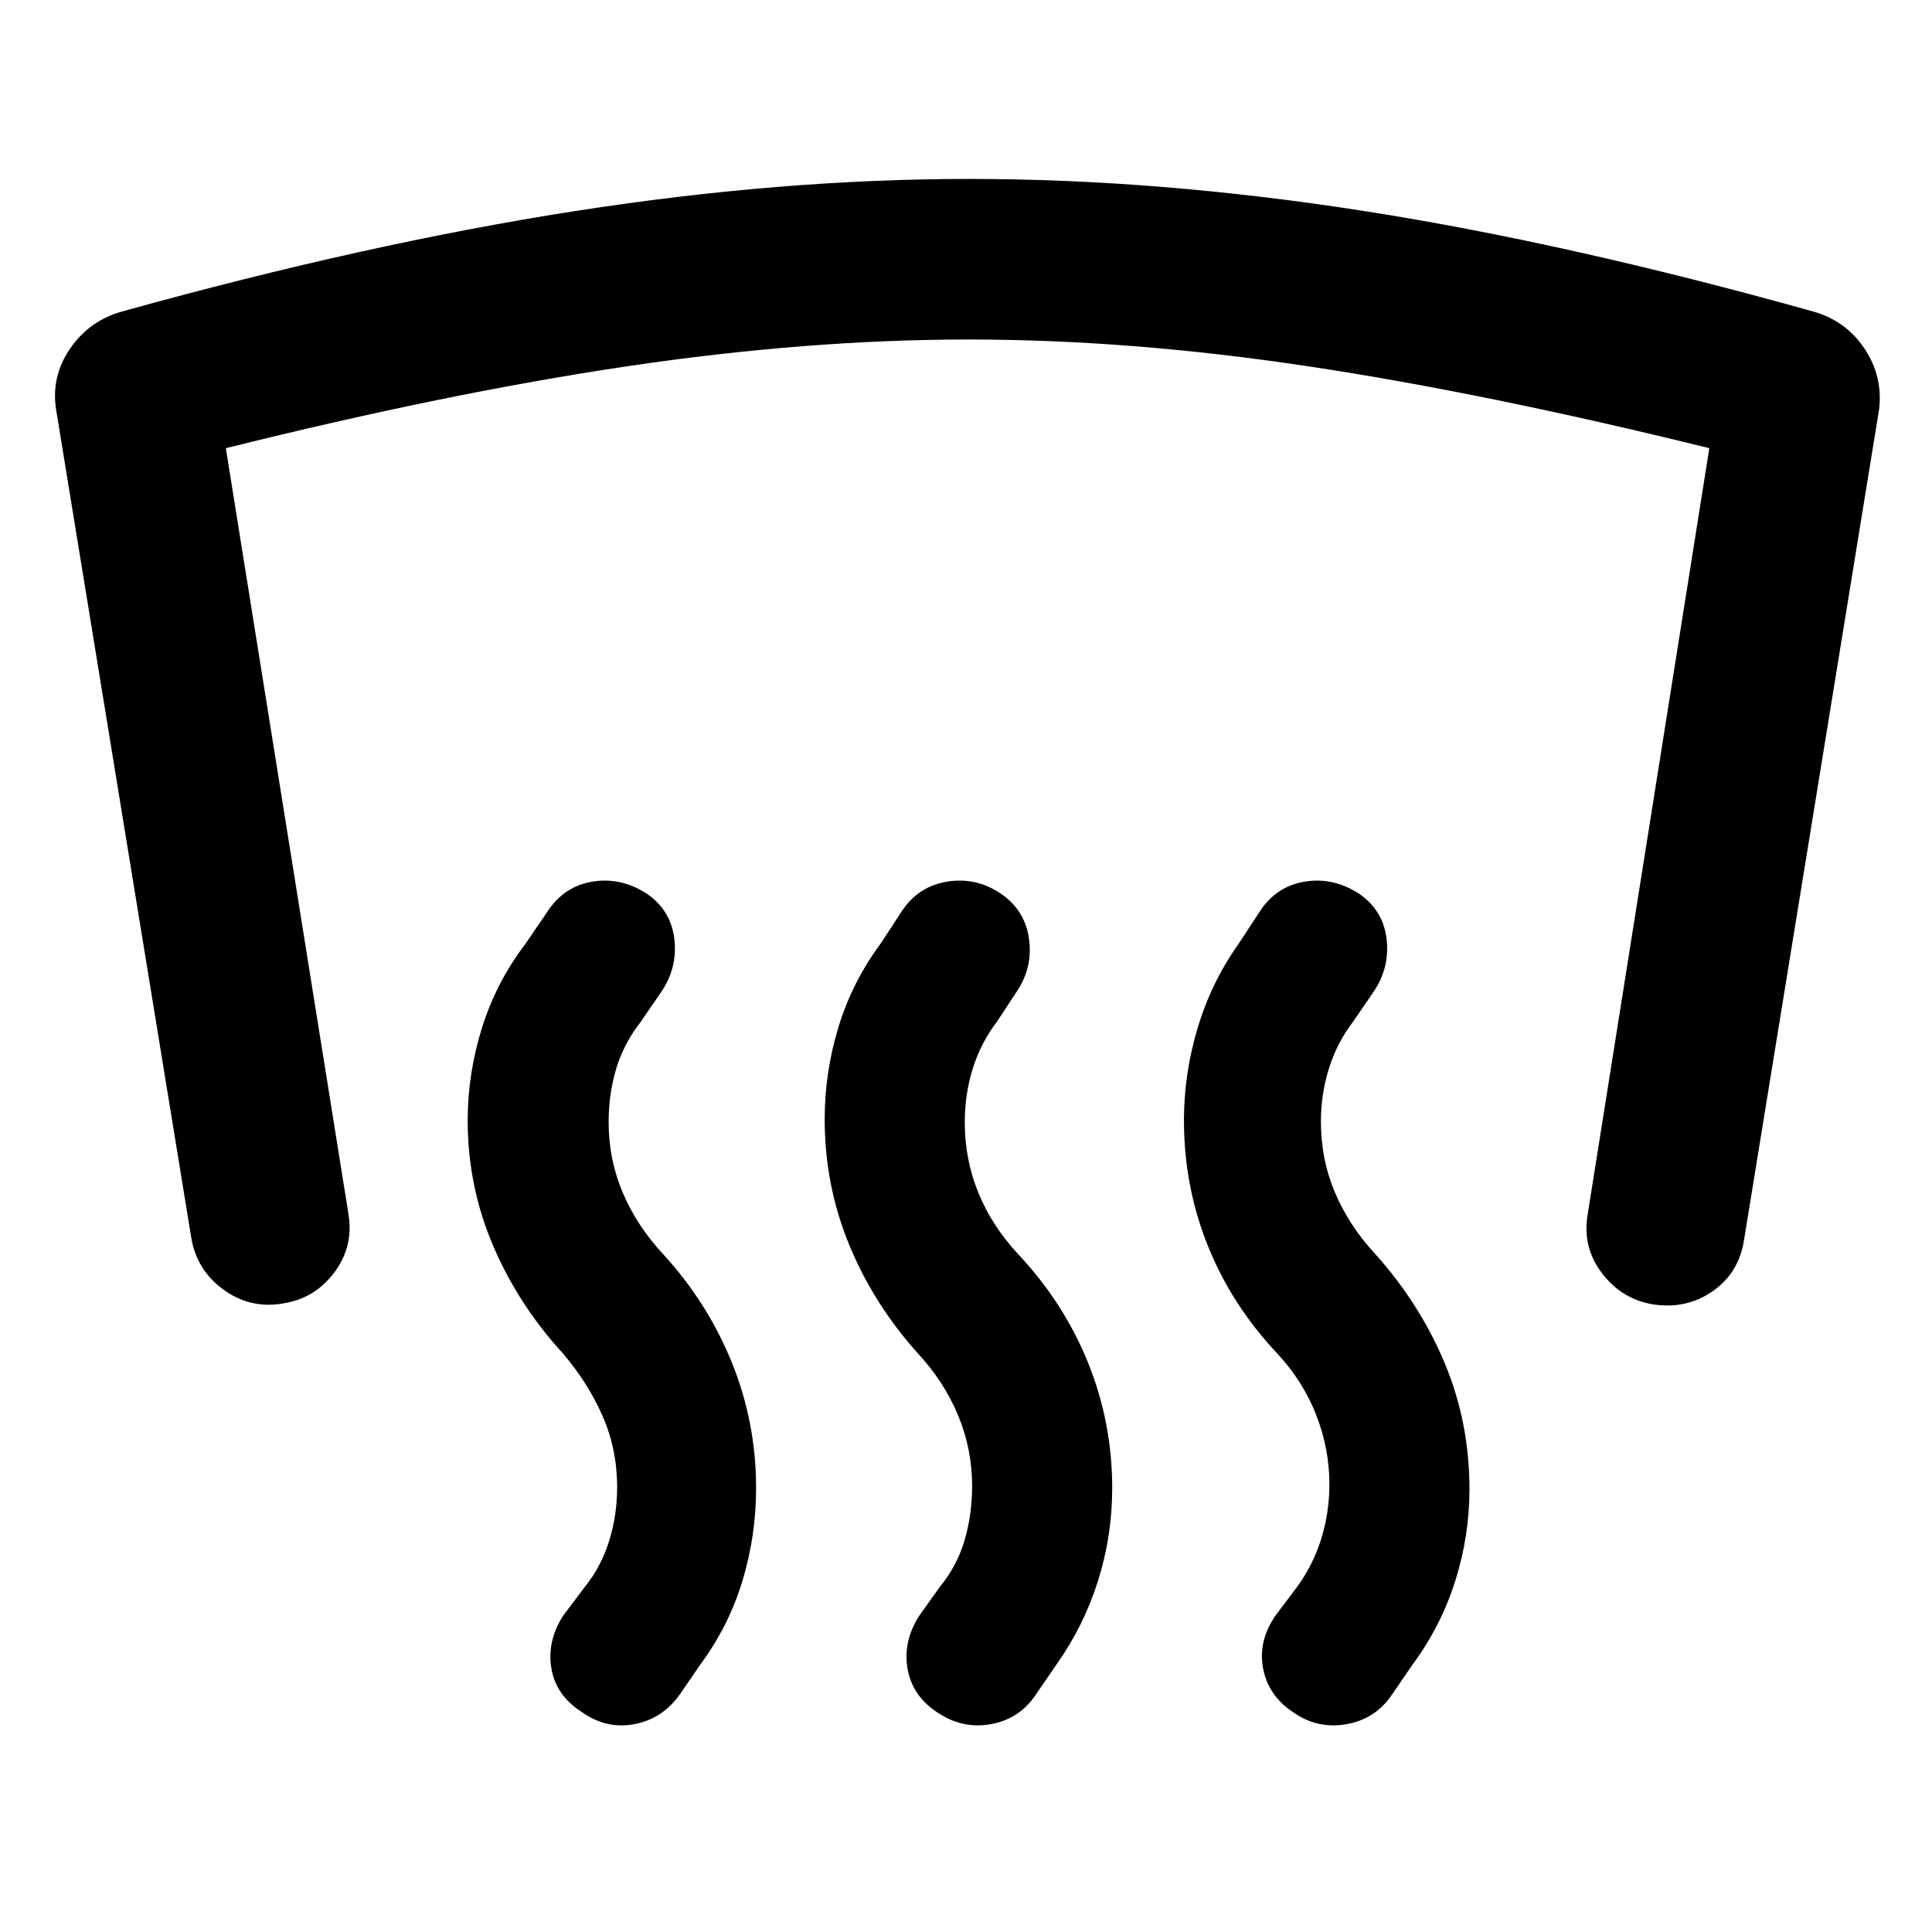 <svg xmlns="http://www.w3.org/2000/svg" width="48" height="48" viewBox="0 -960 960 960"><path d="M141.26-312.44q-16.52 3.14-30.13-6.69t-16.17-26.35L27.87-756.52q-2.57-16.39 6.98-30.29 9.54-13.89 25.93-18.45 121.39-33.7 224.31-49.76Q388-871.09 481.57-871.09q93.56 0 195.19 15.78 101.63 15.79 224.02 50.05 16.39 4.56 25.66 18.45 9.26 13.9 7.26 30.29l-67.09 412.61q-2.57 16.52-15.67 25.56-13.11 9.05-29.64 6.48-15.39-2.57-25.21-15.39-9.83-12.83-7.26-28.78l60.52-381.26q-111.18-27.44-199.55-40.72-88.37-13.28-168.23-13.28-80.44 0-169.81 13.28T112.22-737.3l60.95 380.69q2.57 15.96-6.97 28.78-9.55 12.83-24.94 15.39Zm519.31 89.88q0-17.44-6.5-34.22-6.5-16.78-19.5-30.78-22.7-24.14-34.48-53.61-11.79-29.48-11.79-62.18 0-23.13 6.79-45.82 6.78-22.7 20.34-41.83l10.83-16.52q8.13-12.13 22.11-14.42 13.98-2.28 26.67 5.85 12.13 8.13 13.92 22.39 1.78 14.27-6.35 26.4l-10.26 14.95q-8 10.44-12 23.22t-4 26.22q0 19 7 35.5t20 30.5q22.13 24.69 34.48 54.17 12.34 29.48 12.34 62.74 0 23.13-7.06 45.54-7.07 22.42-21.2 41.55l-10.26 14.95q-8.13 12.14-22.67 14.7-14.55 2.57-26.68-6.13-12.13-8.13-14.69-21.61-2.57-13.48 6.13-26.17l10.83-14.39q8-11 12-24t4-27Zm-177.53 1q0-18.44-7-35.22-7-16.78-20-30.78-22.13-24.7-34.19-54.18-12.07-29.48-12.07-62.17 0-23.13 6.78-45.55 6.79-22.41 20.92-41.54l10.82-16.52q8.13-12.13 22.4-14.42 14.26-2.28 26.39 5.85 12.13 8.13 14.19 22.39 2.07 14.27-6.06 26.4l-9.83 14.95q-8 10.44-12 23.22t-4 26.78q0 18.44 6.72 34.94 6.72 16.5 19.72 30.5 22.69 24.13 34.76 53.89 12.06 29.76 12.06 62.46 0 23.69-7.06 46.1-7.07 22.42-20.63 41.55l-10.26 14.95q-8.13 12.14-22.4 14.7-14.26 2.57-26.95-6.13-12.13-8.13-14.42-21.61-2.28-13.48 5.85-26.17l10.26-14.39q8.57-10.44 12.29-23.22 3.71-12.78 3.71-26.78Zm-176.39.56q0-19-7.28-35.5t-19.72-31.06q-22.13-24.14-34.69-53.61-12.57-29.48-12.57-62.18 0-23.13 7.07-45.82 7.06-22.7 21.63-41.83l11.26-16.52q8.13-12.13 22.11-14.42 13.97-2.28 26.67 5.85 12.13 8.13 13.91 22.39 1.79 14.27-6.34 26.4l-10.27 14.95q-8.56 11-12.28 23.5-3.72 12.5-3.72 26.5 0 18.44 7 34.94 7 16.5 20 30.5 22.14 24.13 34.2 53.89 12.07 29.76 12.07 62.46 0 23.69-6.79 46.1-6.78 22.42-20.91 41.55l-10.26 14.95q-8.7 12.14-22.68 14.7-13.97 2.57-26.1-6.13-12.7-8.13-14.98-21.61-2.28-13.48 5.85-26.17l10.82-14.39q8-9.87 12-22.66 4-12.78 4-26.78Z"/></svg>